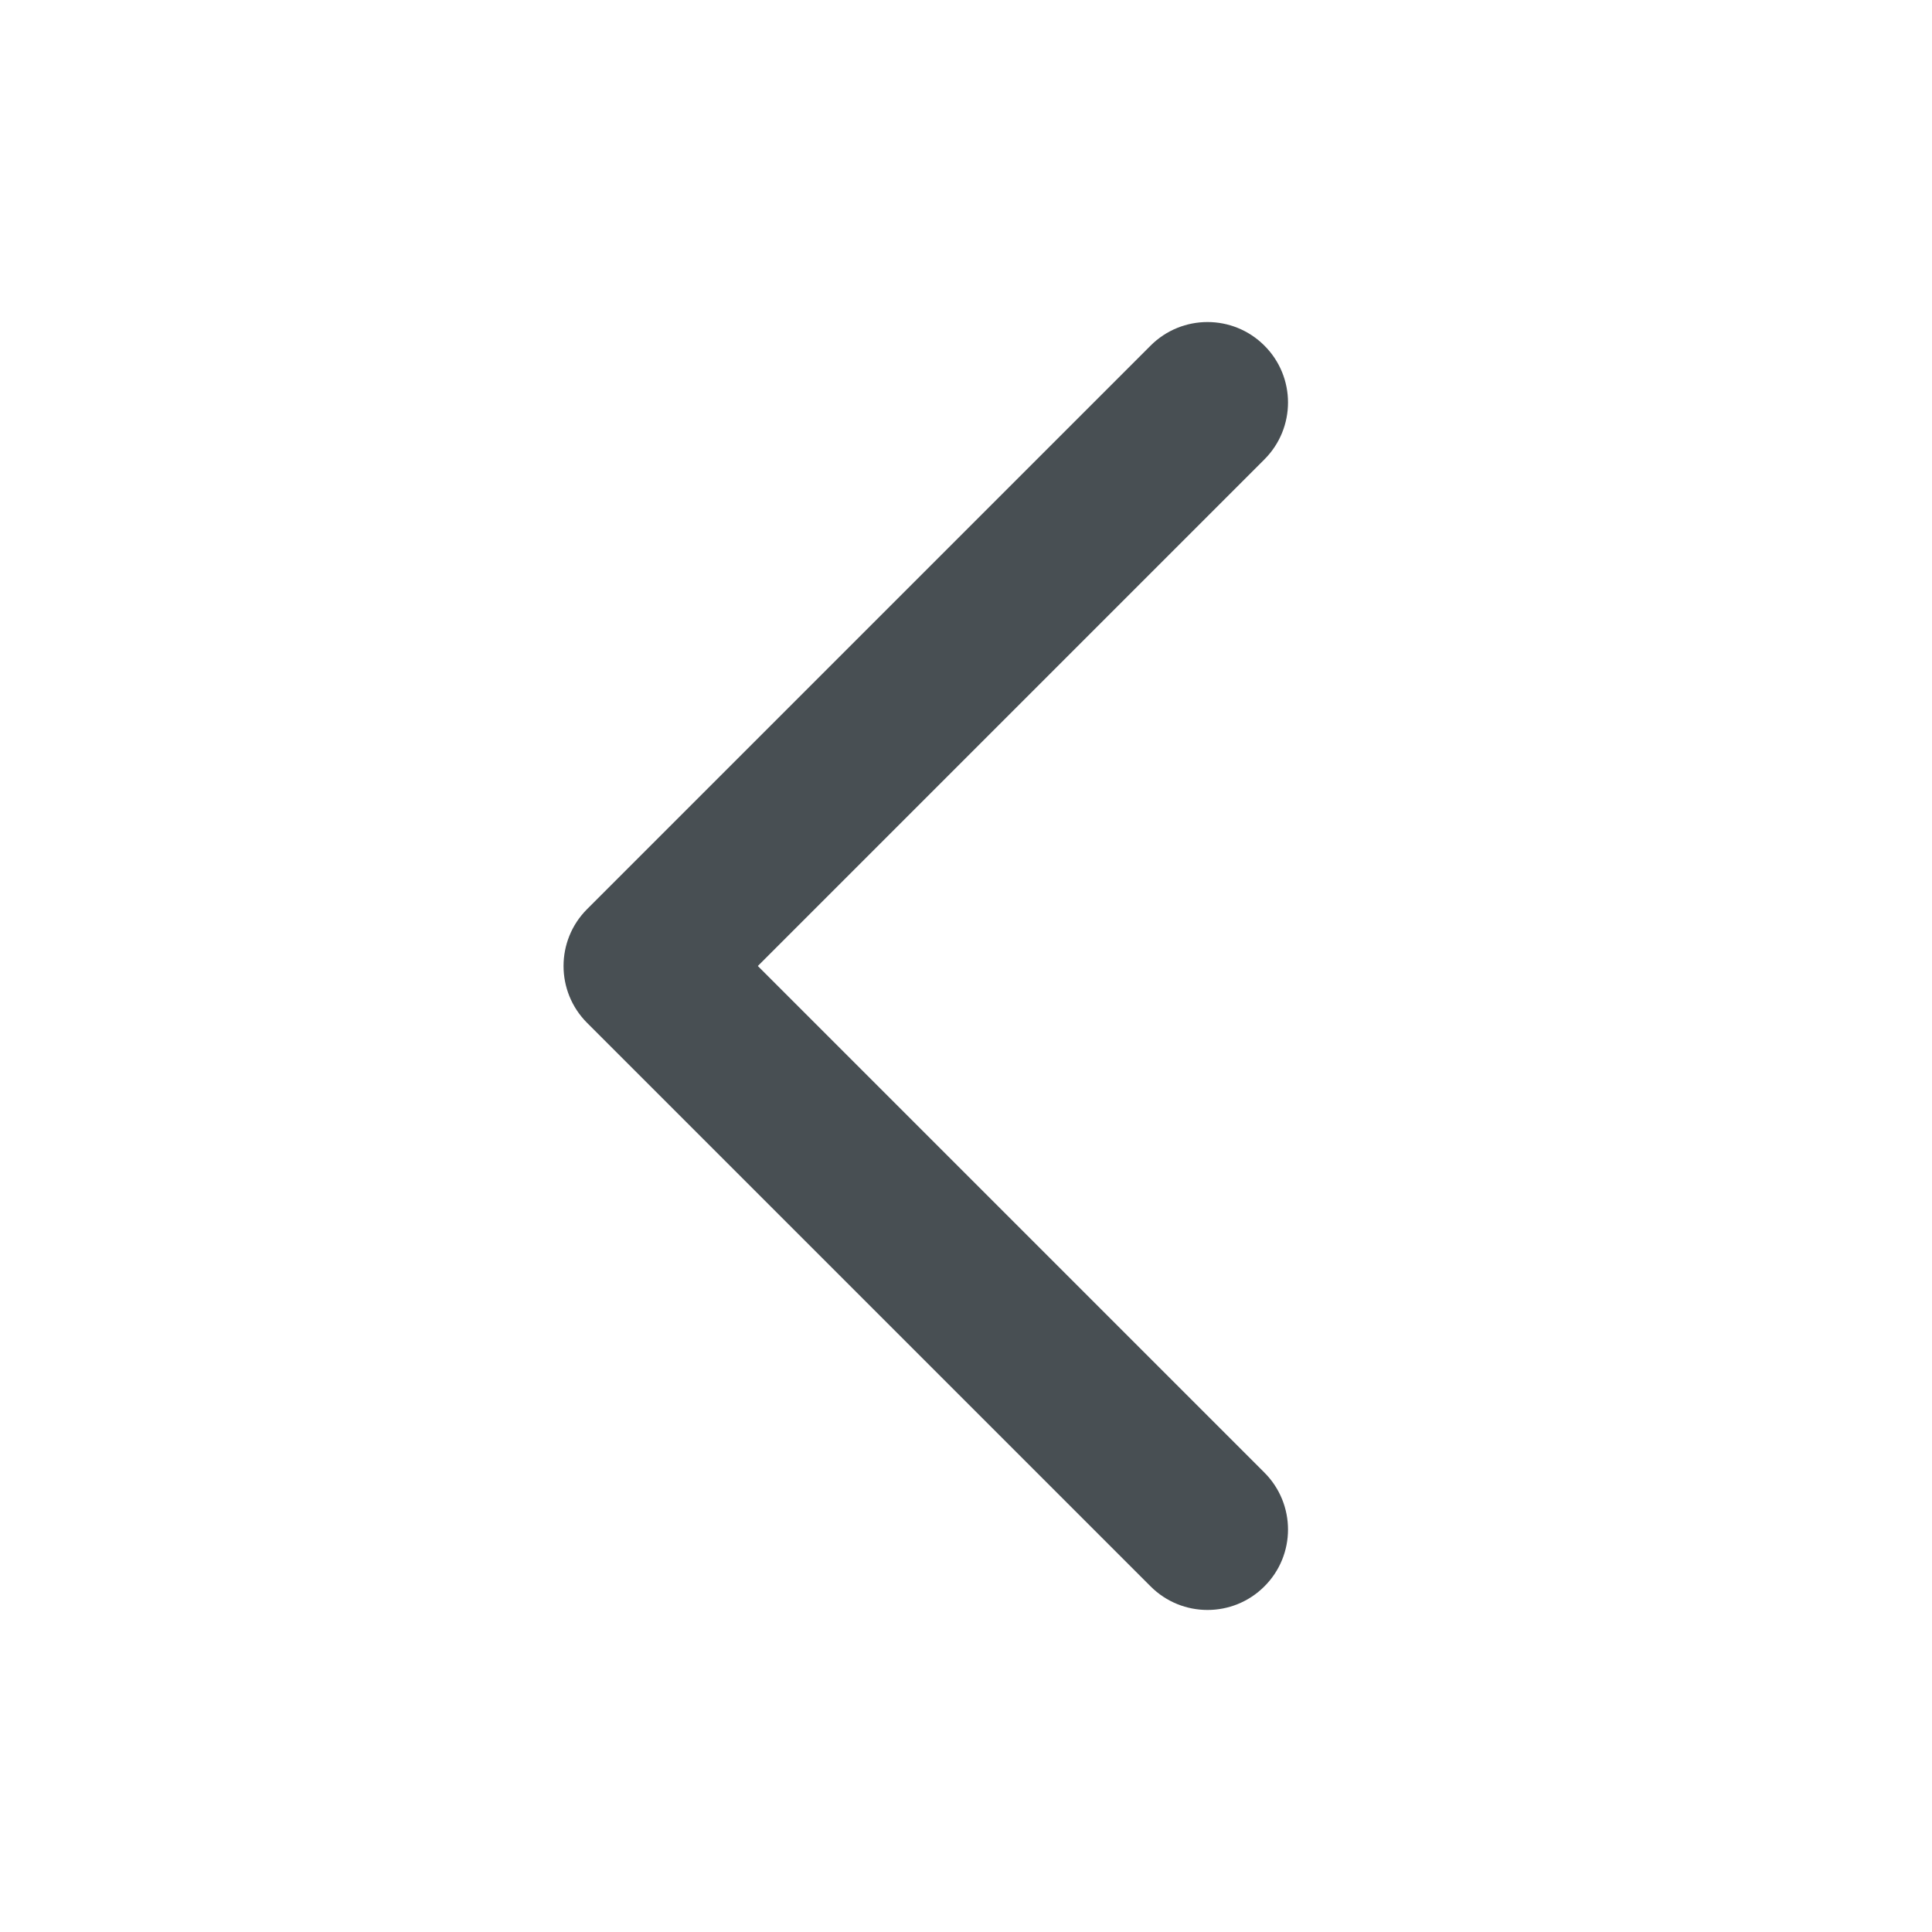 <svg width="16" height="16" viewBox="0 0 16 16" fill="none" xmlns="http://www.w3.org/2000/svg">
<path fill-rule="evenodd" clip-rule="evenodd" d="M10.471 2.862C10.732 3.122 10.732 3.544 10.471 3.805L6.276 8L10.471 12.195C10.732 12.456 10.732 12.878 10.471 13.138C10.211 13.398 9.789 13.398 9.529 13.138L4.862 8.471C4.602 8.211 4.602 7.789 4.862 7.529L9.529 2.862C9.789 2.602 10.211 2.602 10.471 2.862Z" fill="#484F53"/>
</svg>
